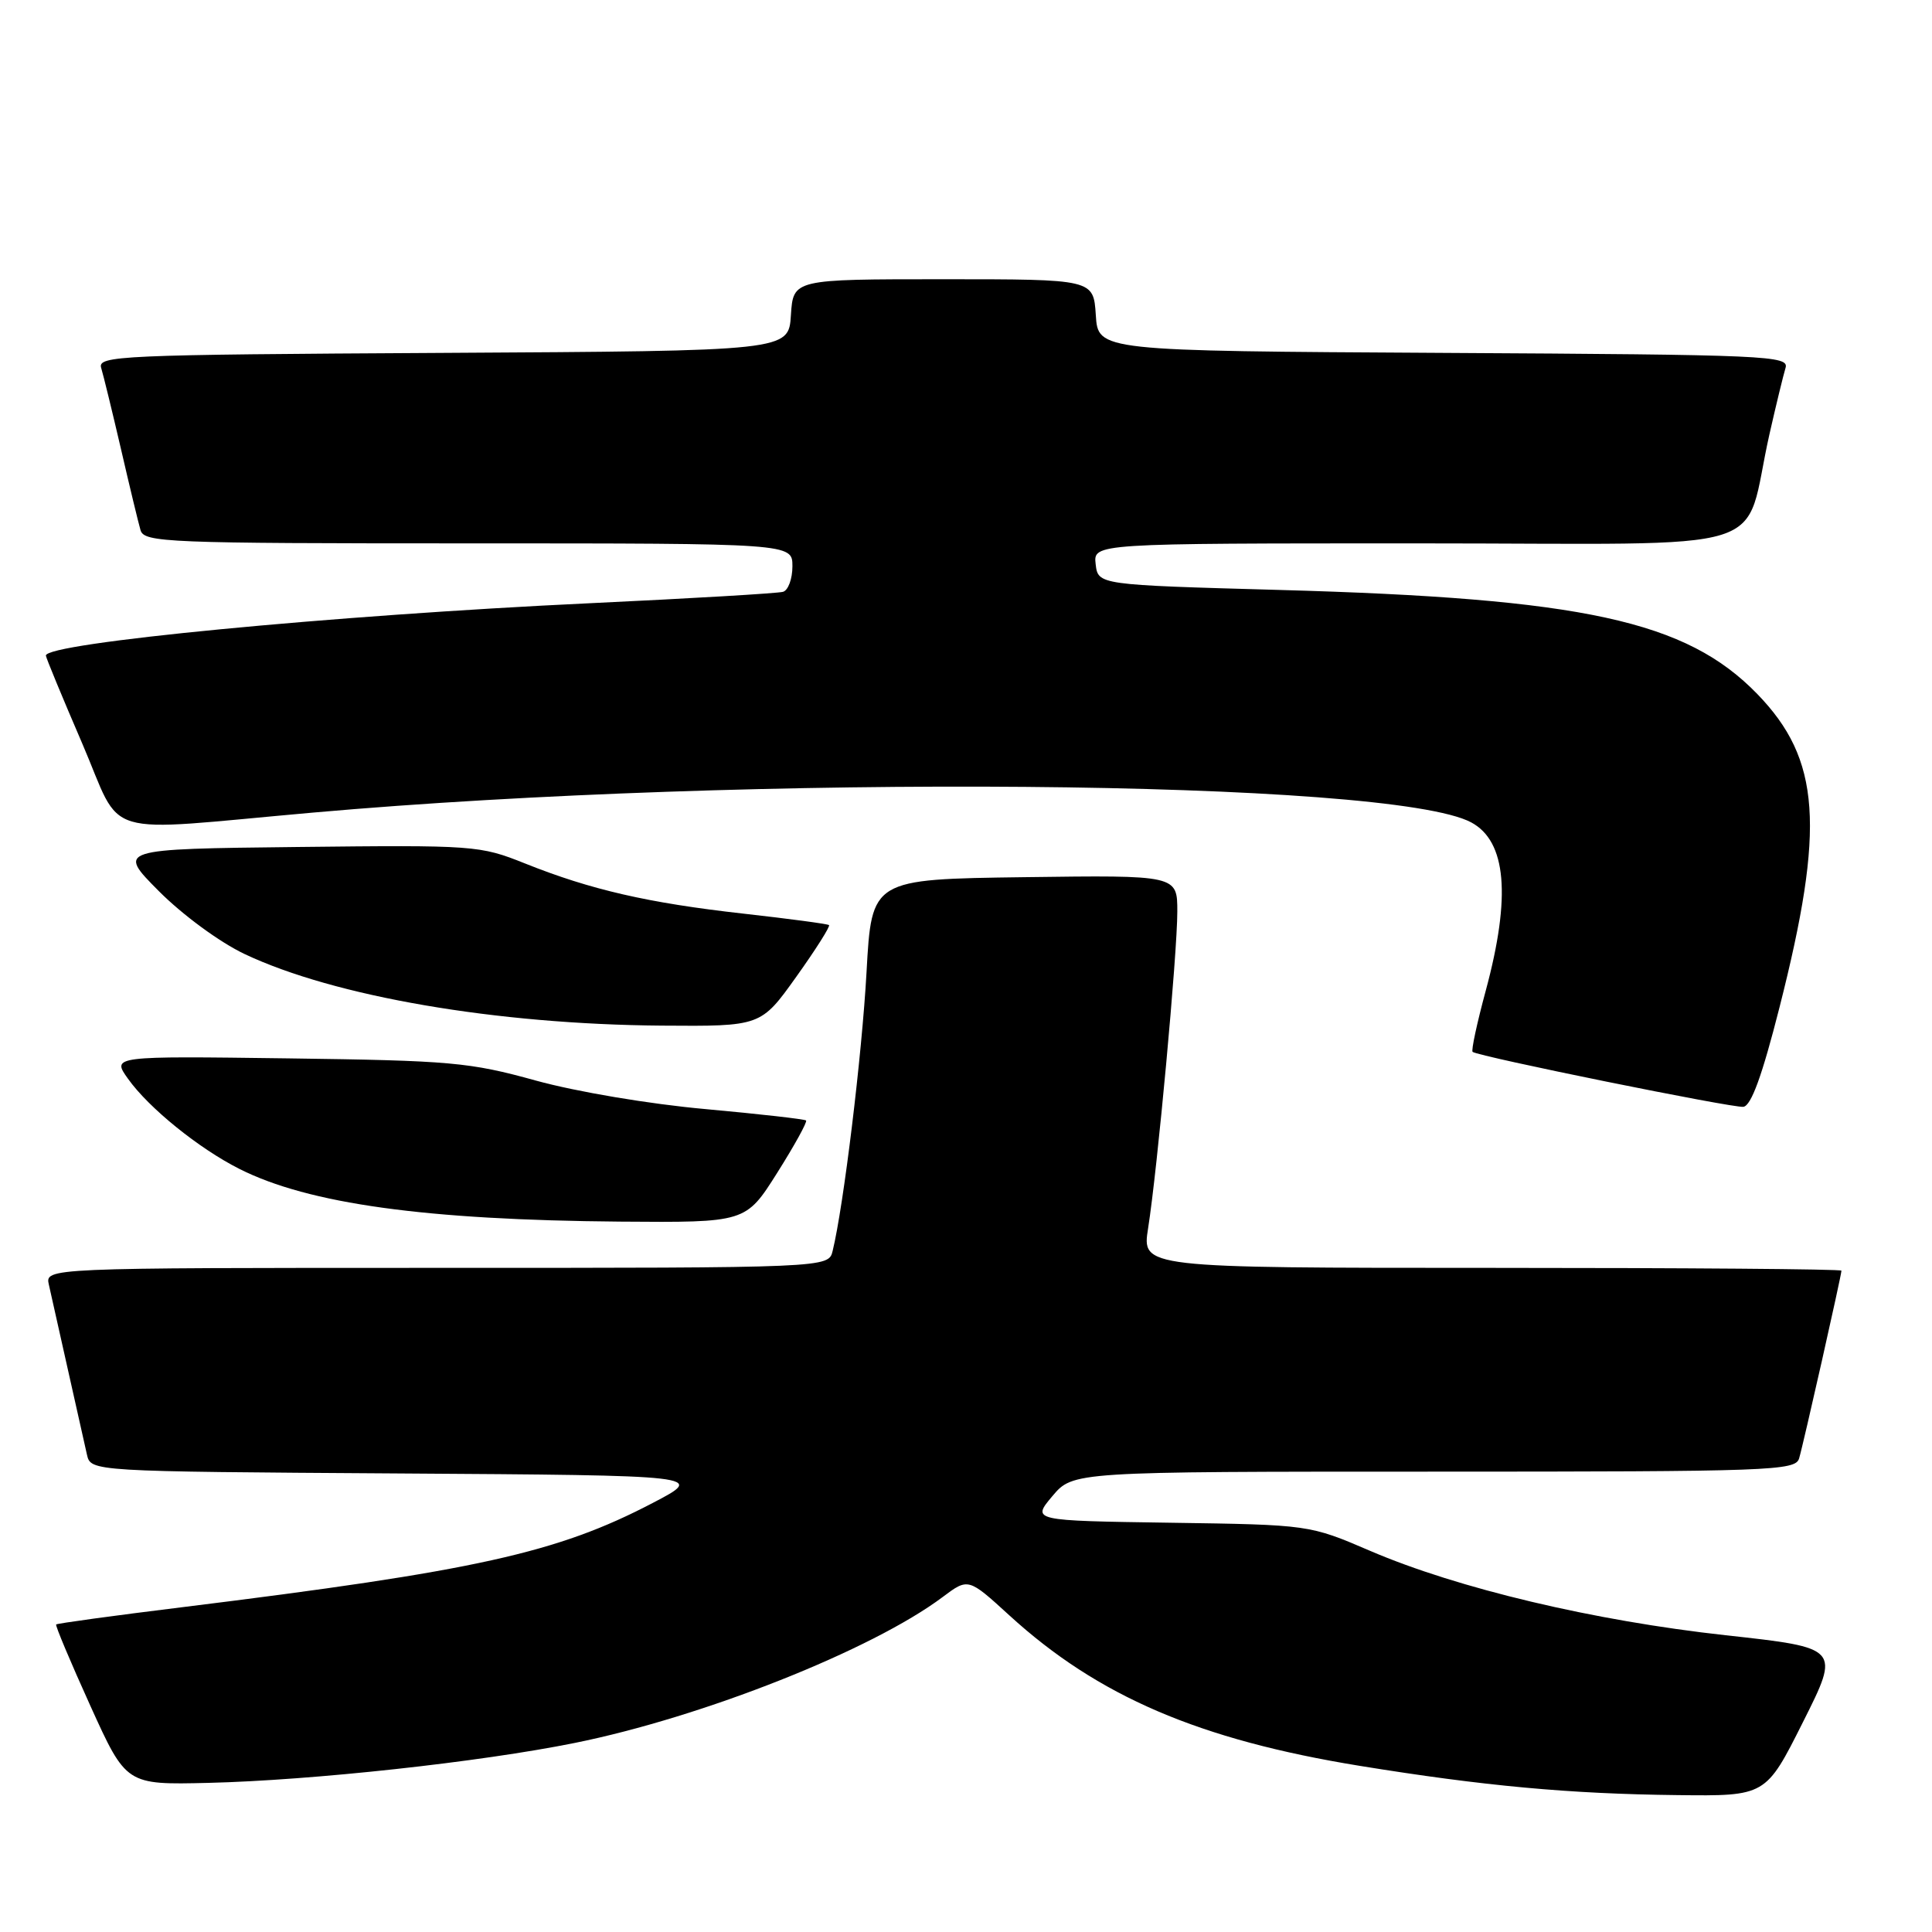 <?xml version="1.0" encoding="UTF-8" standalone="no"?>
<!DOCTYPE svg PUBLIC "-//W3C//DTD SVG 1.1//EN" "http://www.w3.org/Graphics/SVG/1.1/DTD/svg11.dtd" >
<svg xmlns="http://www.w3.org/2000/svg" xmlns:xlink="http://www.w3.org/1999/xlink" version="1.1" viewBox="0 0 256 256">
 <g >
 <path fill="currentColor"
d=" M 238.91 228.17 C 243.84 218.35 243.84 218.35 228.67 216.68 C 211.21 214.76 193.16 210.48 181.56 205.50 C 173.50 202.04 173.50 202.04 155.10 201.77 C 136.71 201.50 136.71 201.50 139.44 198.25 C 142.18 195.00 142.18 195.00 190.02 195.00 C 234.72 195.00 237.90 194.88 238.39 193.25 C 238.95 191.39 244.00 168.98 244.00 168.37 C 244.00 168.16 223.14 168.00 197.65 168.00 C 151.30 168.00 151.30 168.00 152.13 162.75 C 153.36 154.97 156.00 126.36 156.00 120.79 C 156.00 115.96 156.00 115.96 135.75 116.23 C 115.50 116.50 115.50 116.50 114.82 128.81 C 114.21 139.85 111.78 159.83 110.33 165.75 C 109.78 168.00 109.78 168.00 57.87 168.00 C 5.96 168.00 5.96 168.00 6.48 170.25 C 6.76 171.49 7.90 176.55 9.00 181.50 C 10.10 186.45 11.24 191.51 11.52 192.74 C 12.03 194.98 12.03 194.98 52.76 195.24 C 93.48 195.50 93.48 195.50 86.49 199.15 C 73.80 205.78 63.10 208.15 24.09 212.97 C 15.06 214.08 7.57 215.11 7.44 215.25 C 7.31 215.39 9.34 220.22 11.96 226.00 C 16.72 236.50 16.72 236.50 27.61 236.24 C 41.37 235.91 63.63 233.48 76.15 230.95 C 93.14 227.52 115.53 218.64 124.90 211.62 C 128.30 209.07 128.30 209.07 133.74 214.04 C 145.47 224.76 158.89 230.53 180.21 233.99 C 196.60 236.65 207.94 237.70 222.24 237.86 C 233.98 238.00 233.98 238.00 238.91 228.17 Z  M 102.98 155.41 C 105.27 151.78 106.99 148.66 106.81 148.47 C 106.62 148.29 100.62 147.61 93.48 146.96 C 86.09 146.30 76.41 144.67 71.00 143.18 C 62.23 140.75 59.72 140.53 38.16 140.24 C 14.81 139.93 14.81 139.93 16.96 142.94 C 19.71 146.81 26.35 152.18 31.73 154.89 C 40.91 159.52 56.43 161.66 82.16 161.87 C 98.82 162.00 98.82 162.00 102.98 155.41 Z  M 235.79 133.49 C 241.87 109.56 241.24 100.61 232.85 91.96 C 223.42 82.25 209.83 79.29 169.50 78.17 C 145.50 77.50 145.50 77.50 145.18 74.75 C 144.87 72.00 144.87 72.00 187.90 72.00 C 236.61 72.00 230.78 73.81 234.47 57.50 C 235.34 53.65 236.30 49.72 236.59 48.76 C 237.10 47.13 234.32 47.00 191.31 46.76 C 145.50 46.50 145.50 46.50 145.20 41.75 C 144.89 37.00 144.89 37.00 125.00 37.00 C 105.11 37.00 105.11 37.00 104.80 41.75 C 104.50 46.50 104.50 46.50 58.69 46.76 C 15.68 47.00 12.90 47.13 13.41 48.76 C 13.70 49.72 14.88 54.55 16.03 59.50 C 17.17 64.45 18.34 69.29 18.62 70.25 C 19.10 71.88 22.04 72.00 62.07 72.00 C 105.00 72.00 105.00 72.00 105.00 75.03 C 105.00 76.70 104.44 78.23 103.75 78.42 C 103.06 78.62 91.55 79.30 78.16 79.93 C 43.96 81.54 5.87 85.21 6.08 86.88 C 6.12 87.22 8.28 92.45 10.89 98.50 C 16.41 111.33 12.71 110.22 41.50 107.67 C 99.24 102.56 184.30 103.27 194.94 108.97 C 199.61 111.47 200.24 118.76 196.88 131.23 C 195.71 135.55 194.92 139.22 195.13 139.38 C 195.93 140.00 229.59 146.83 231.00 146.66 C 232.04 146.53 233.49 142.55 235.79 133.49 Z  M 105.51 129.43 C 108.09 125.82 110.04 122.73 109.85 122.58 C 109.66 122.42 104.55 121.74 98.50 121.06 C 85.90 119.65 78.27 117.90 69.56 114.41 C 63.58 112.02 62.88 111.97 39.47 112.23 C 15.50 112.50 15.50 112.50 21.06 118.09 C 24.21 121.25 29.13 124.86 32.40 126.41 C 44.31 132.05 65.75 135.73 87.66 135.90 C 100.82 136.00 100.82 136.00 105.51 129.43 Z "/>
</g>
</svg>